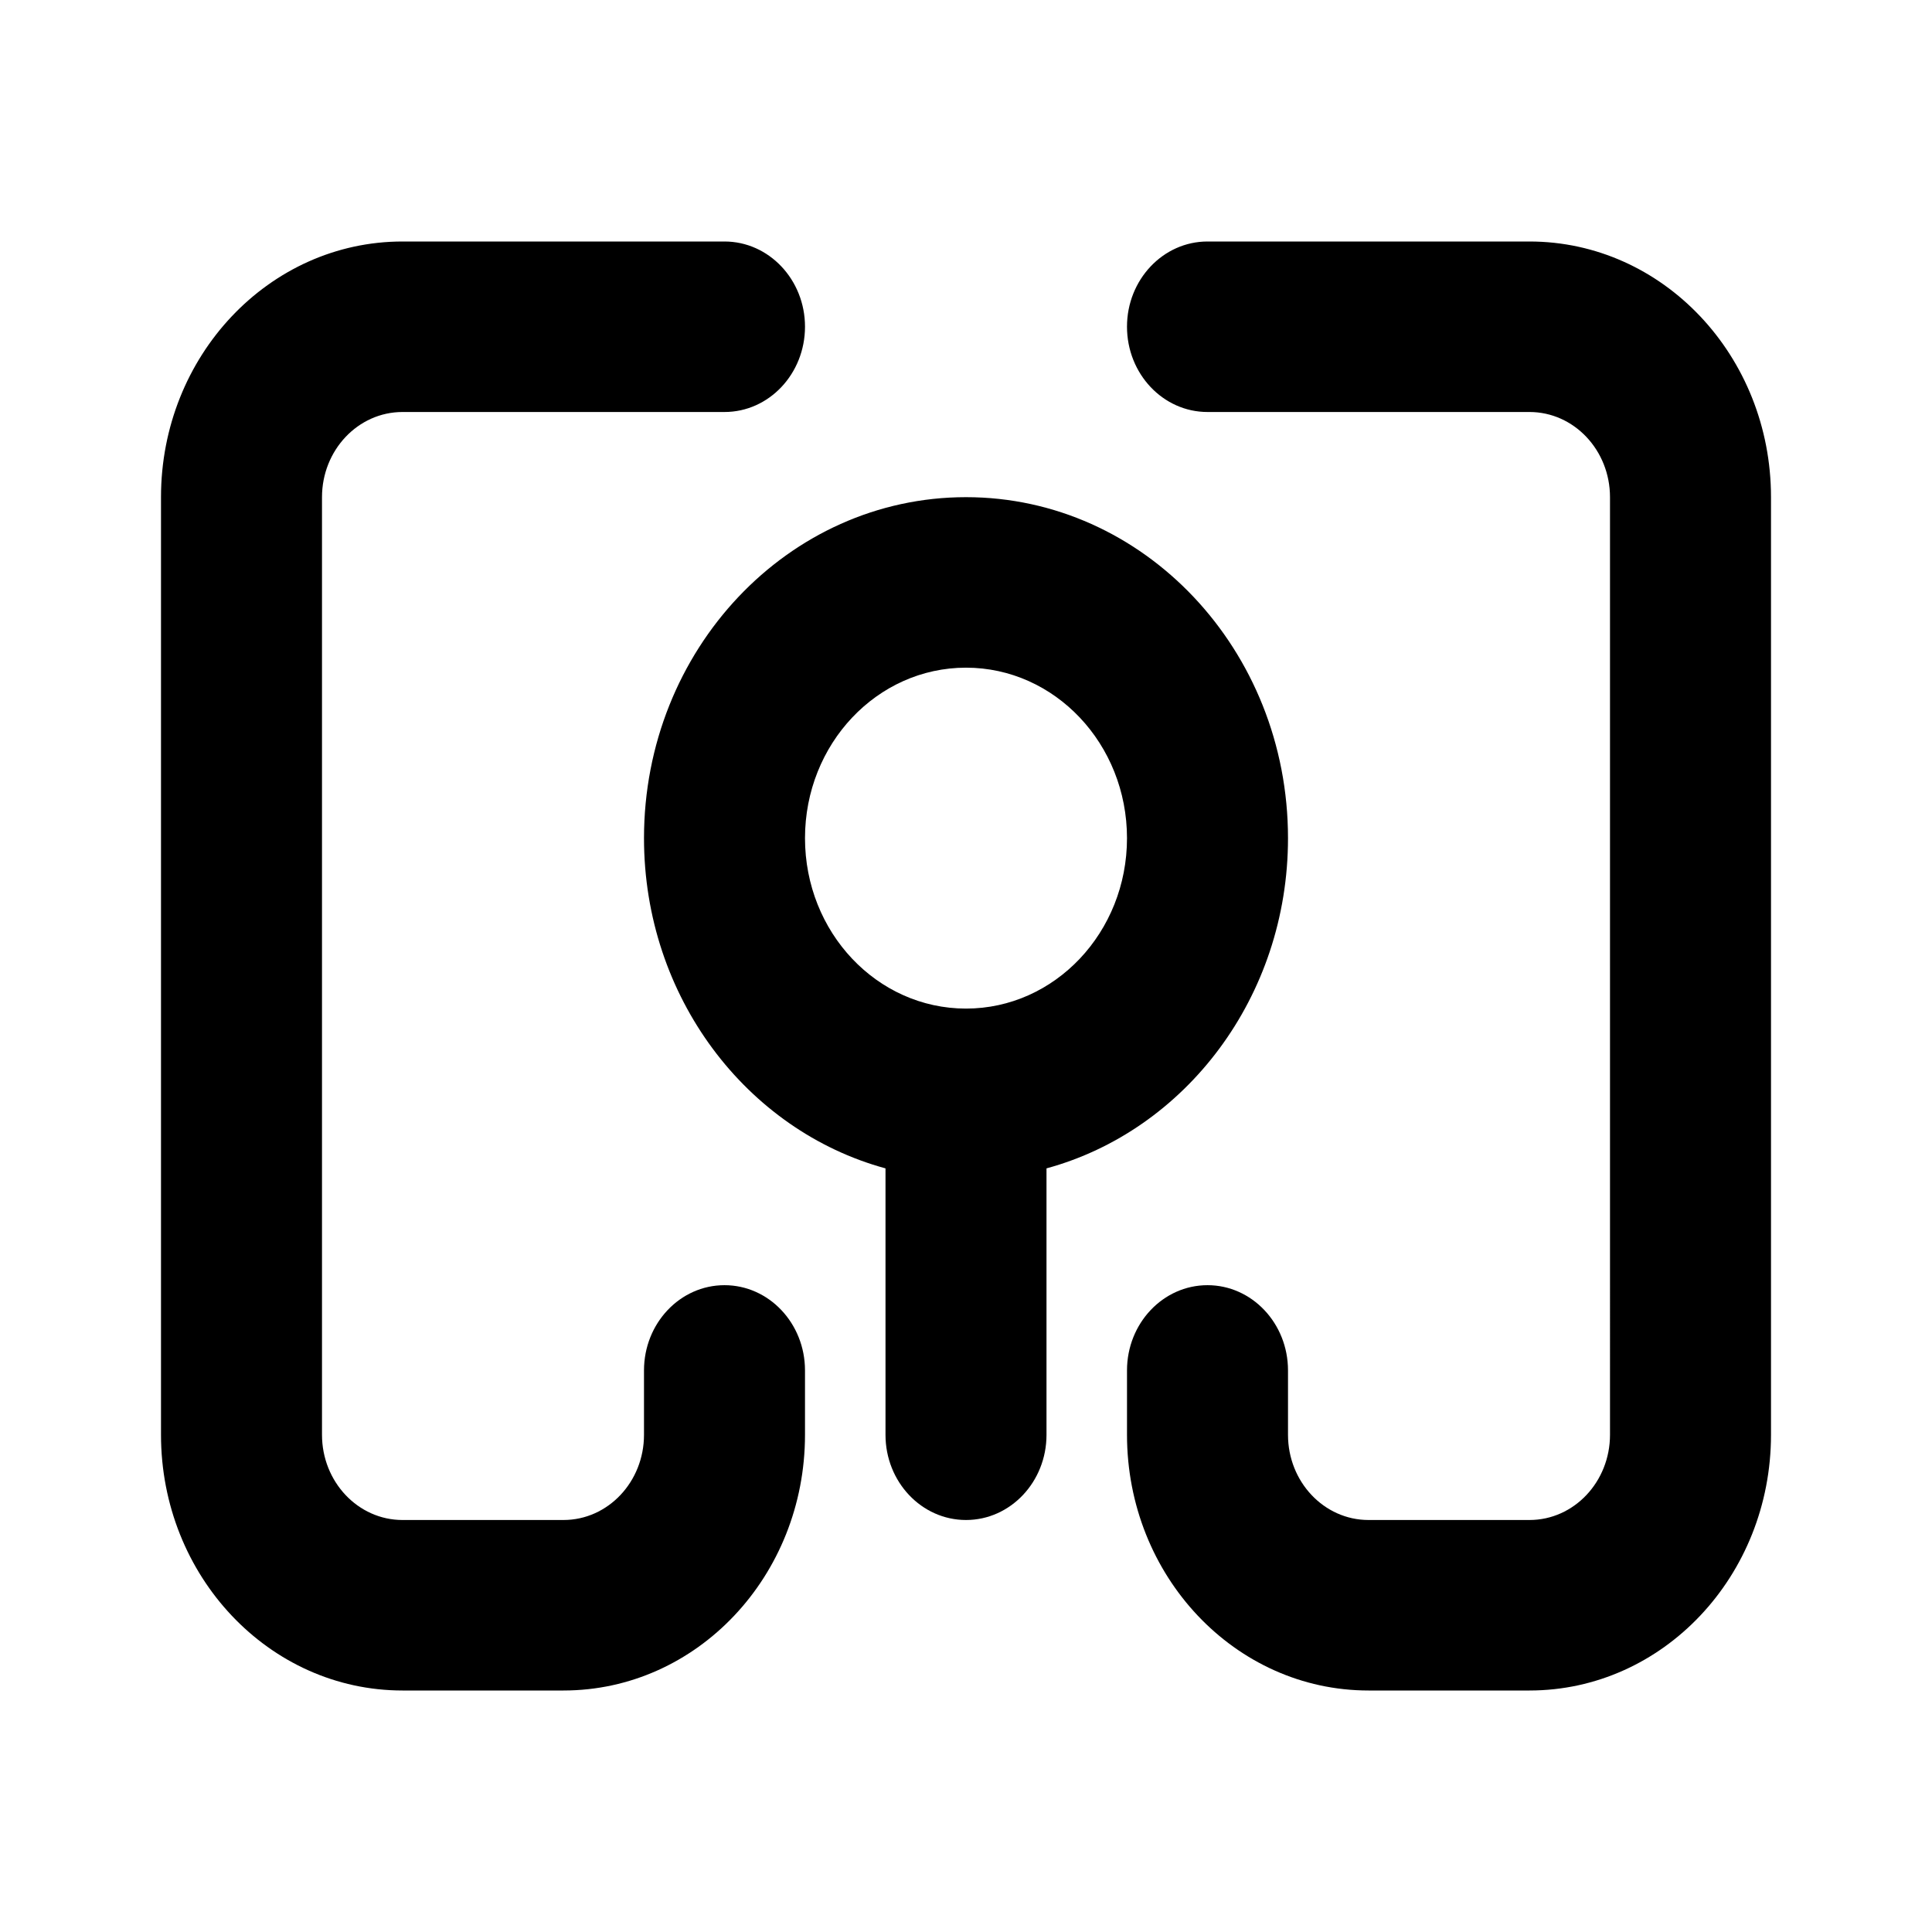 <svg width="24" height="24" xmlns="http://www.w3.org/2000/svg">
    <path d="M5 3C3.343 3 2 4.422 2 6.176v11.647C2 19.578 3.343 21 5 21h2c1.657 0 3-1.422 3-3.177v-.799c0-.585-.448-1.059-1-1.059s-1 .474-1 1.059v.8c0 .584-.448 1.058-1 1.058H5c-.552 0-1-.474-1-1.059V6.176c0-.584.448-1.058 1-1.058h4c.552 0 1-.474 1-1.06C10 3.475 9.552 3 9 3H5ZM19 3c1.657 0 3 1.422 3 3.176v11.647C22 19.578 20.657 21 19 21h-2c-1.657 0-3-1.422-3-3.177v-.799c0-.585.448-1.059 1-1.059s1 .474 1 1.059v.8c0 .584.448 1.058 1 1.058h2c.552 0 1-.474 1-1.059V6.176c0-.584-.448-1.058-1-1.058h-4c-.552 0-1-.474-1-1.06C14 3.475 14.448 3 15 3h4Z"/><path fill-rule="evenodd" clip-rule="evenodd" d="M13 14.514c1.725-.47 3-2.129 3-4.102 0-2.34-1.791-4.236-4-4.236-2.21 0-4 1.897-4 4.236 0 1.973 1.275 3.632 3 4.102v3.31c0 .584.448 1.058 1 1.058s1-.474 1-1.058v-3.31Zm-1-1.985c1.104 0 2-.948 2-2.117 0-1.17-.896-2.118-2-2.118-1.105 0-2 .948-2 2.118s.895 2.117 2 2.117Z"/>
</svg>